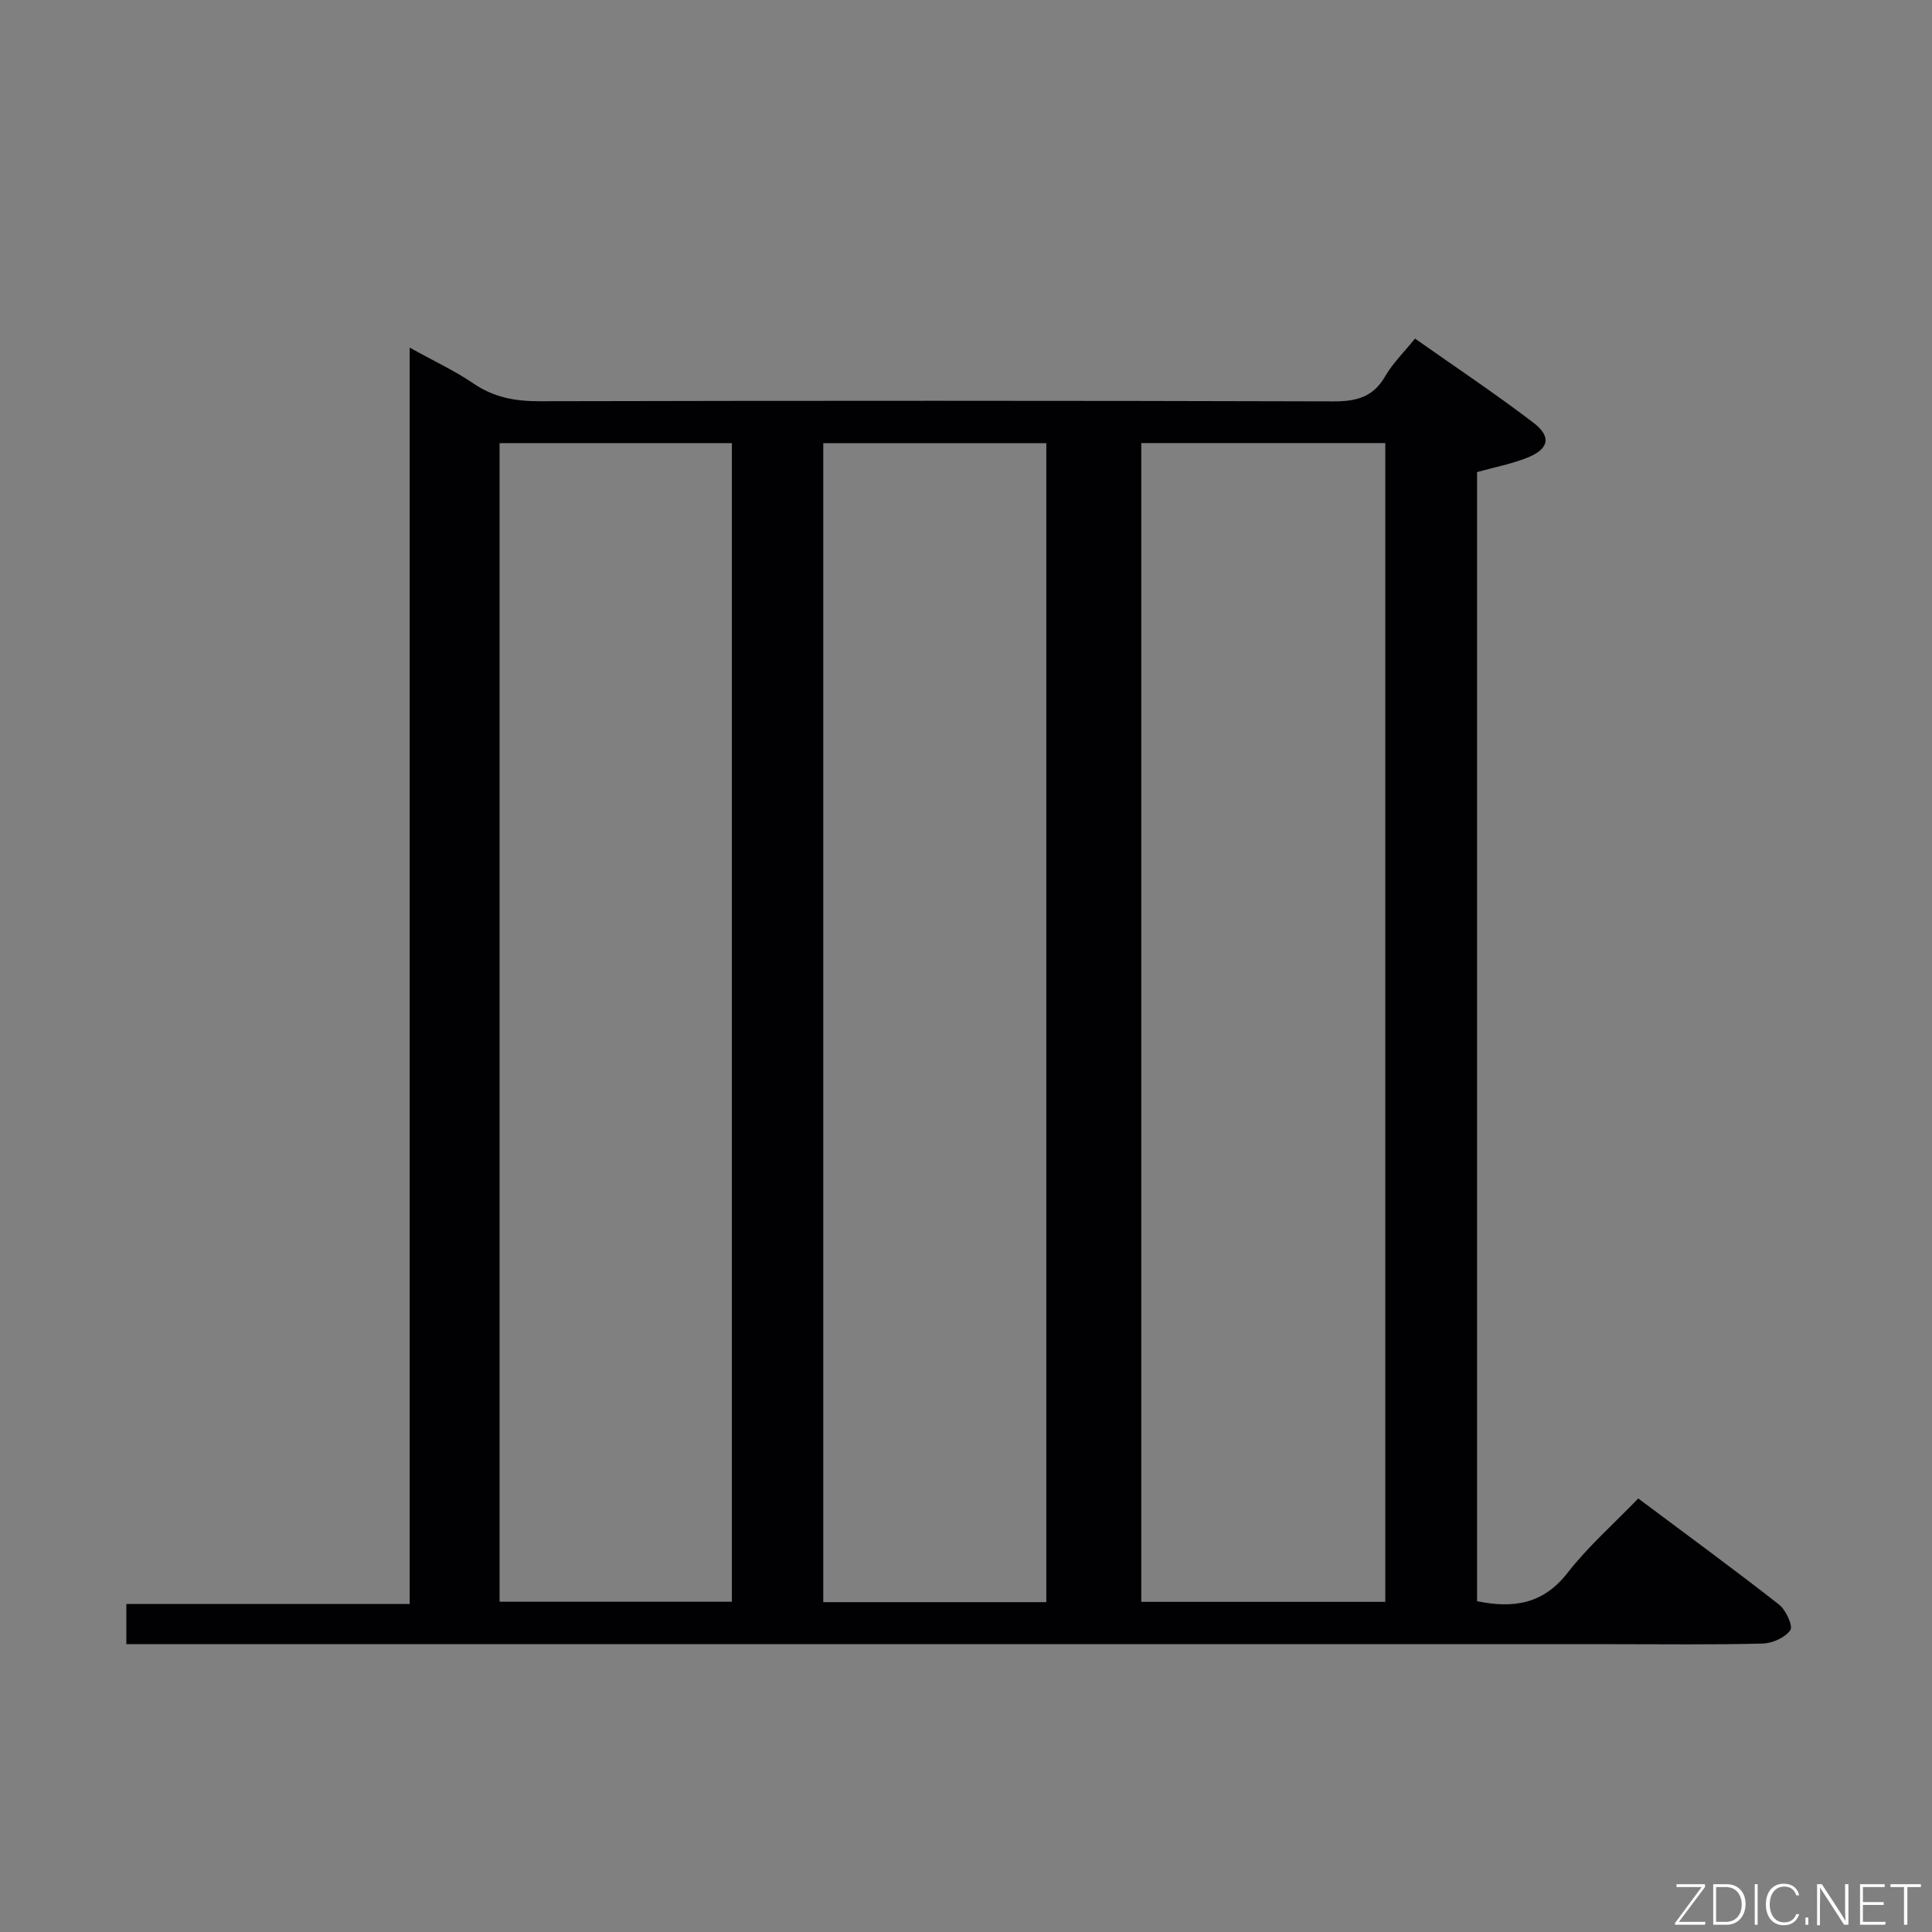 <svg enable-background="new 0 0 400 400" viewBox="0 0 400 400" xmlns="http://www.w3.org/2000/svg"><rect x="0" y="0" width="400" height="400" fill="#808080" stroke="none"/><path d="m26.16 340.41c0-3.08 0-5.38 0-8.32h58.66c0-86.83 0-173.03 0-260.12 4.93 2.74 9.29 4.76 13.21 7.43 4.21 2.87 8.6 3.68 13.61 3.67 54.81-.12 109.63-.13 164.44.03 4.76.01 8.22-.87 10.71-5.2 1.54-2.68 3.85-4.92 6.17-7.8 8.31 5.85 16.59 11.38 24.5 17.4 3.81 2.9 3.25 5.45-1.22 7.25-3.2 1.29-6.66 1.94-10.43 2.99v233.77c7.44 1.52 13.64.66 18.69-5.82 4.27-5.48 9.57-10.15 14.68-15.45 10.09 7.55 19.73 14.6 29.14 21.96 1.43 1.12 2.95 4.45 2.35 5.31-1.07 1.54-3.71 2.71-5.72 2.77-10.32.27-20.66.13-30.99.13-100.13 0-200.26 0-300.39 0-2.31 0-4.62 0-7.41 0zm210.13-248.68v239.92h50.52c0-80.1 0-159.85 0-239.92-16.92 0-33.65 0-50.52 0zm-132.86.01v239.88h48.1c0-80.12 0-159.86 0-239.88-16.21 0-32.11 0-48.1 0zm67.02.01v239.96h46.18c0-80.16 0-160.04 0-239.96-15.64 0-30.9 0-46.18 0z" fill="#010103"/><g fill="#fbfcfa"><path d="m346.9 398 5.4-7.3h-5.2v-.6h5.9v.6l-5.4 7.2h5.5l-.1.6h-6.2v-.5z"/><path d="m354.7 390.1h2.8c2.3 0 3.9 1.6 3.9 4.1s-1.6 4.3-3.9 4.3h-2.8zm.6 7.8h2c2.2 0 3.3-1.6 3.3-3.6 0-1.8-1-3.6-3.3-3.6h-2z"/><path d="m363.9 390.1v8.4h-.6v-8.4h1.6z"/><path d="m372.5 396.3c-.4 1.3-1.4 2.3-3.2 2.3-2.4 0-3.7-1.9-3.7-4.3 0-2.3 1.2-4.3 3.7-4.3 1.8 0 2.9 1 3.2 2.4h-.6c-.4-1.1-1.1-1.8-2.5-1.8-2.1 0-3 1.9-3 3.7s.9 3.7 3 3.7c1.4 0 2.1-.7 2.5-1.7z"/><path d="m373.8 398.5v-1.5h.6v1.5z"/><path d="m376.2 398.5v-8.4h1c1.3 2 4.4 6.7 4.9 7.6-.1-1.2-.1-2.4-.1-3.8v-3.8h.7v8.4h-.9c-1.2-1.9-4.4-6.8-5-7.7.1 1.1 0 2.3 0 3.9v3.9h-.6z"/><path d="m390 394.4h-4.3v3.5h4.7l-.1.6h-5.2v-8.4h5.1v.6h-4.5v3.1h4.3z"/><path d="m394.2 390.7h-2.8v-.6h6.3v.6h-2.8v7.8h-.7z"/></g></svg>